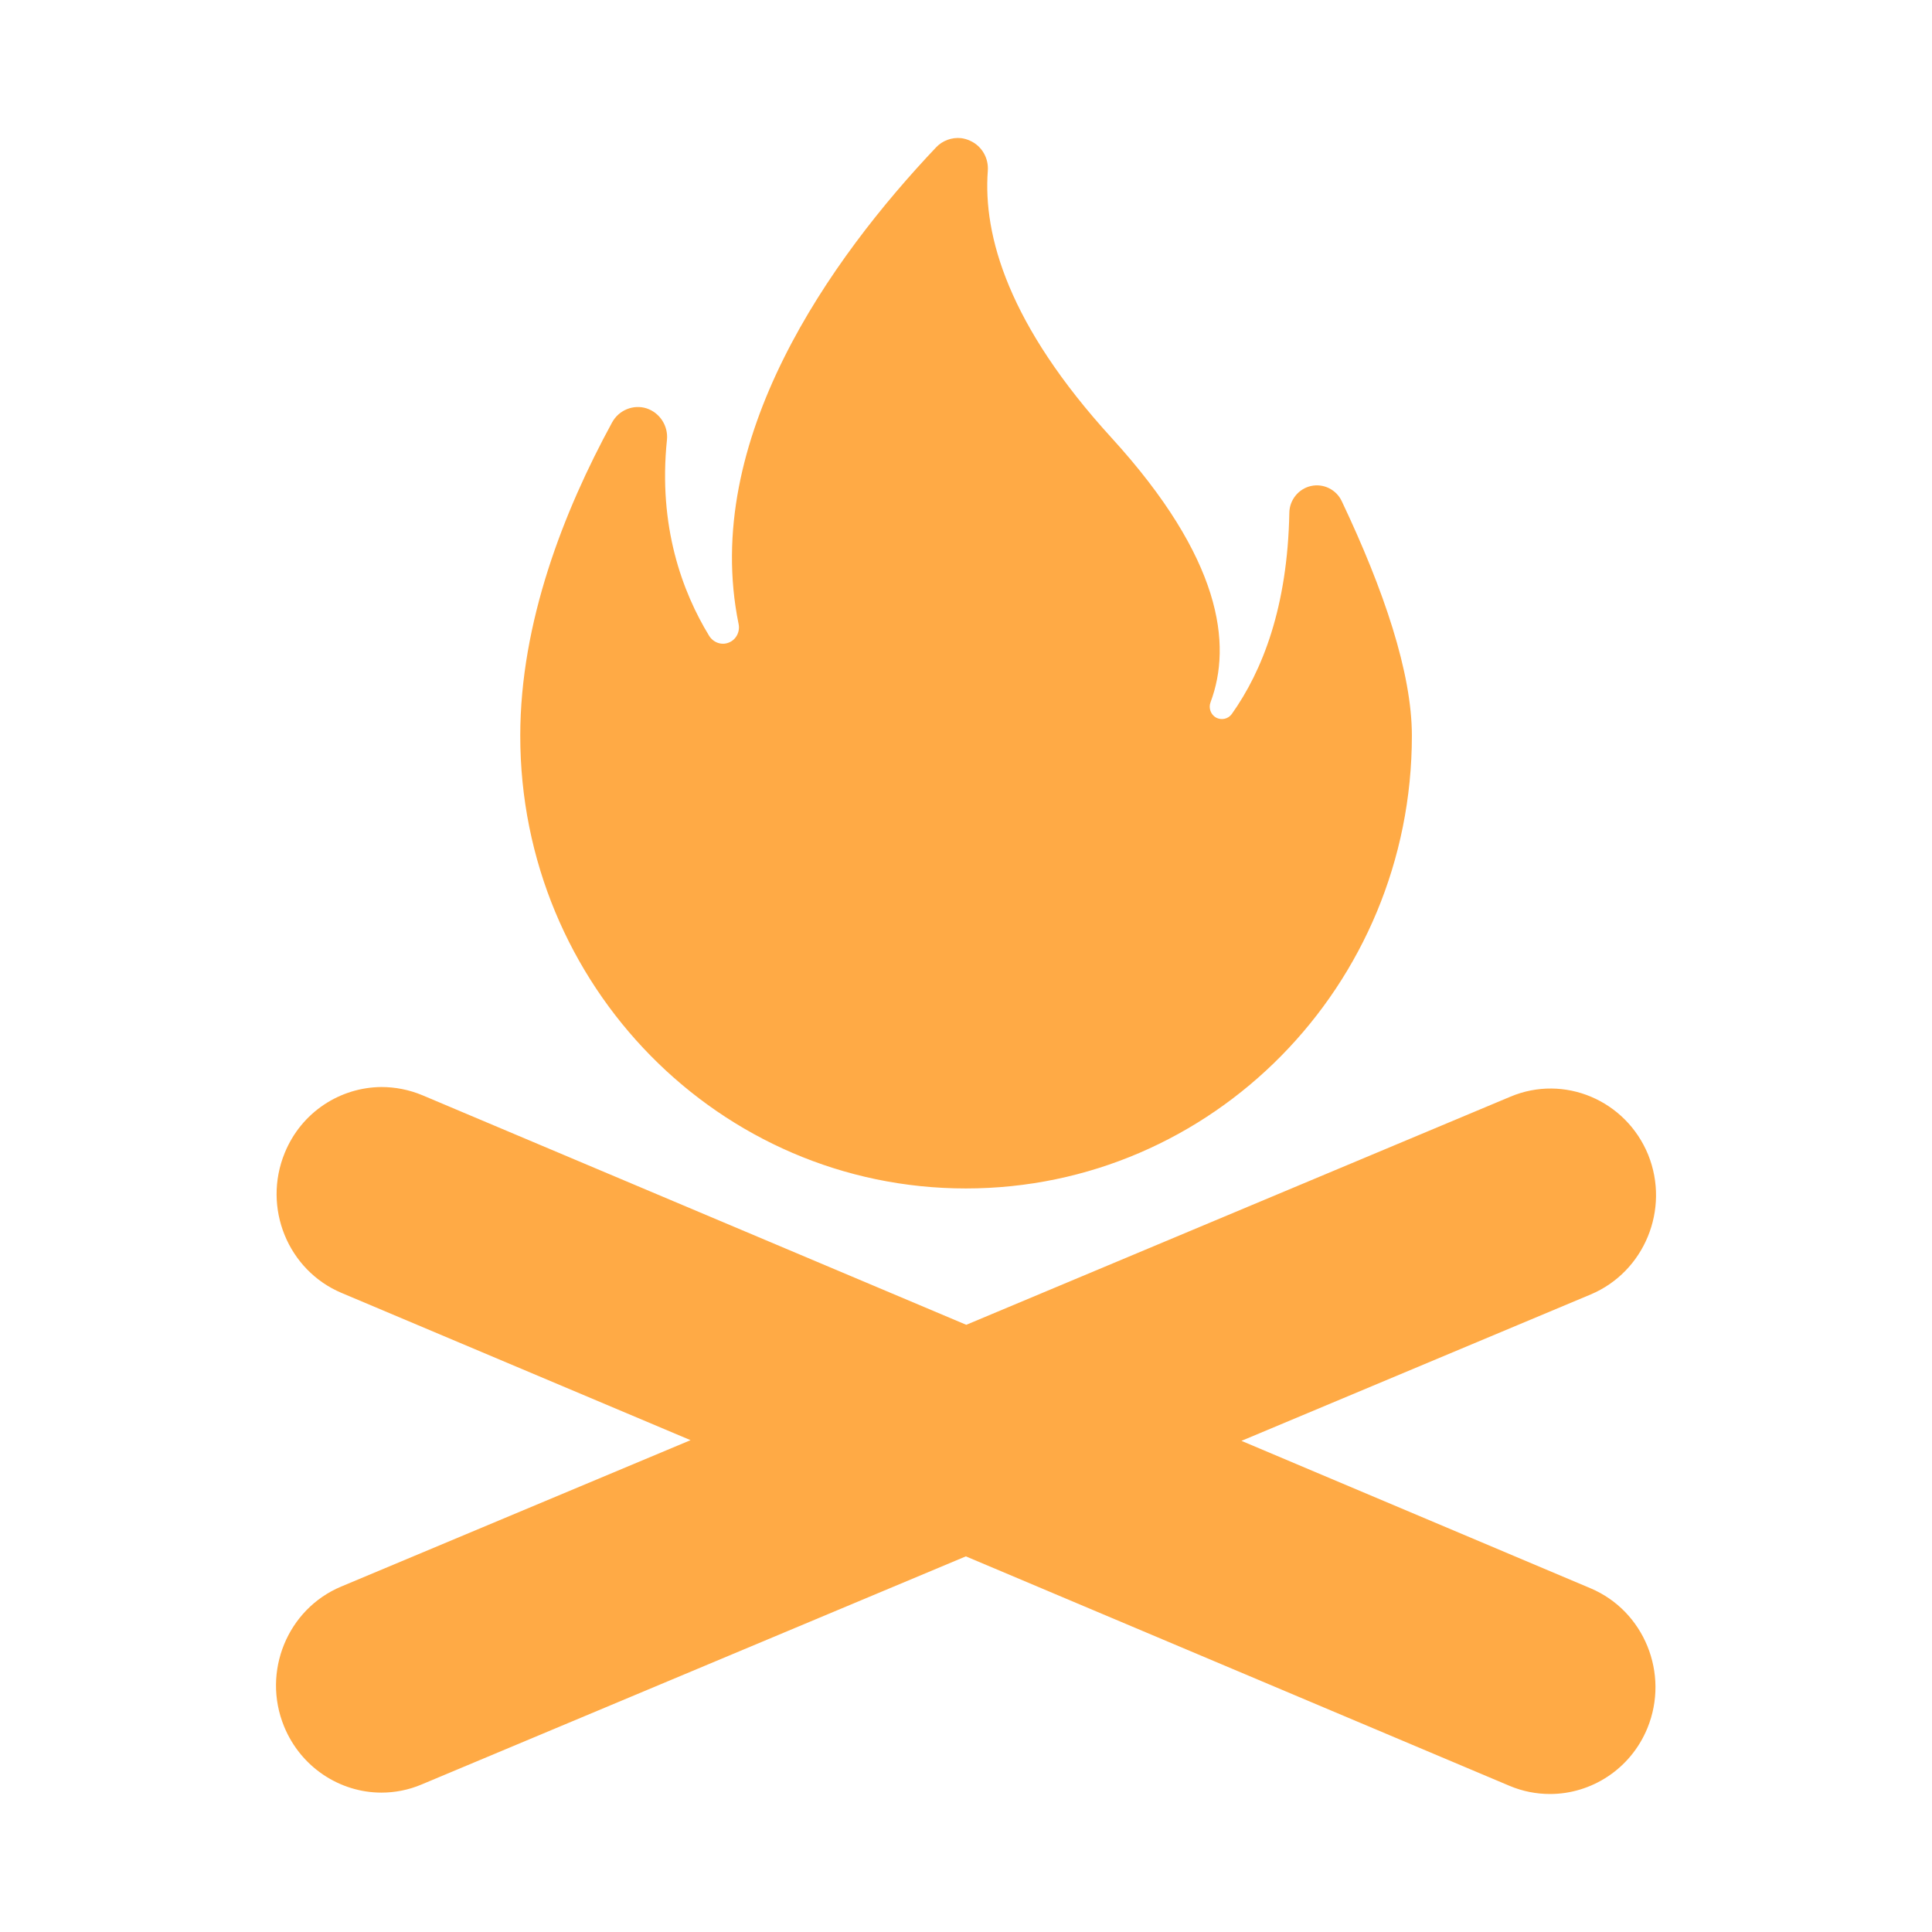<svg xmlns="http://www.w3.org/2000/svg" xmlns:svg="http://www.w3.org/2000/svg" id="svg2" width="14" height="14" version="1.1" viewBox="0 0 14 14"><path id="path188" fill="#ffaa45" fill-opacity="1" fill-rule="nonzero" stroke="none" stroke-width=".52" d="M 6.965,1.001 C 6.898,0.994 6.83,1.018 6.783,1.068 6.02,1.873 5.08,3.188 5.352,4.521 5.364,4.577 5.335,4.635 5.282,4.656 5.23,4.678 5.17,4.657 5.139,4.608 4.945,4.29 4.768,3.815 4.833,3.187 4.843,3.087 4.782,2.991 4.685,2.959 4.59,2.929 4.484,2.971 4.435,3.062 4.085,3.704 3.77,4.51 3.77,5.331 3.769,7.142 5.215,8.612 6.999,8.612 8.785,8.612 10.231,7.142 10.231,5.331 10.231,4.876 10.028,4.275 9.723,3.632 9.684,3.548 9.59,3.501 9.499,3.522 9.41,3.542 9.344,3.623 9.343,3.716 9.33,4.398 9.149,4.86 8.926,5.174 8.9,5.21 8.852,5.221 8.812,5.2 8.774,5.179 8.756,5.131 8.772,5.089 8.929,4.67 8.853,4.048 8.055,3.173 7.307,2.354 7.123,1.708 7.158,1.238 7.165,1.146 7.115,1.058 7.03,1.02 7.009,1.01 6.987,1.004 6.965,1.001 Z M 2.764,7.877 C 2.466,7.879 2.184,8.058 2.063,8.355 1.901,8.751 2.086,9.205 2.475,9.369 L 5.004,10.436 2.472,11.497 C 2.083,11.66 1.897,12.114 2.058,12.509 2.18,12.808 2.465,12.99 2.764,12.99 2.861,12.99 2.961,12.971 3.055,12.931 L 6.999,11.278 10.939,12.941 C 11.034,12.981 11.133,13 11.232,13 11.531,13 11.816,12.82 11.938,12.522 12.099,12.127 11.914,11.673 11.525,11.509 L 8.996,10.441 11.527,9.38 C 11.916,9.216 12.103,8.763 11.943,8.367 11.781,7.972 11.334,7.783 10.945,7.947 L 7.002,9.6 3.062,7.937 C 2.964,7.896 2.863,7.877 2.764,7.877 Z"/></svg>